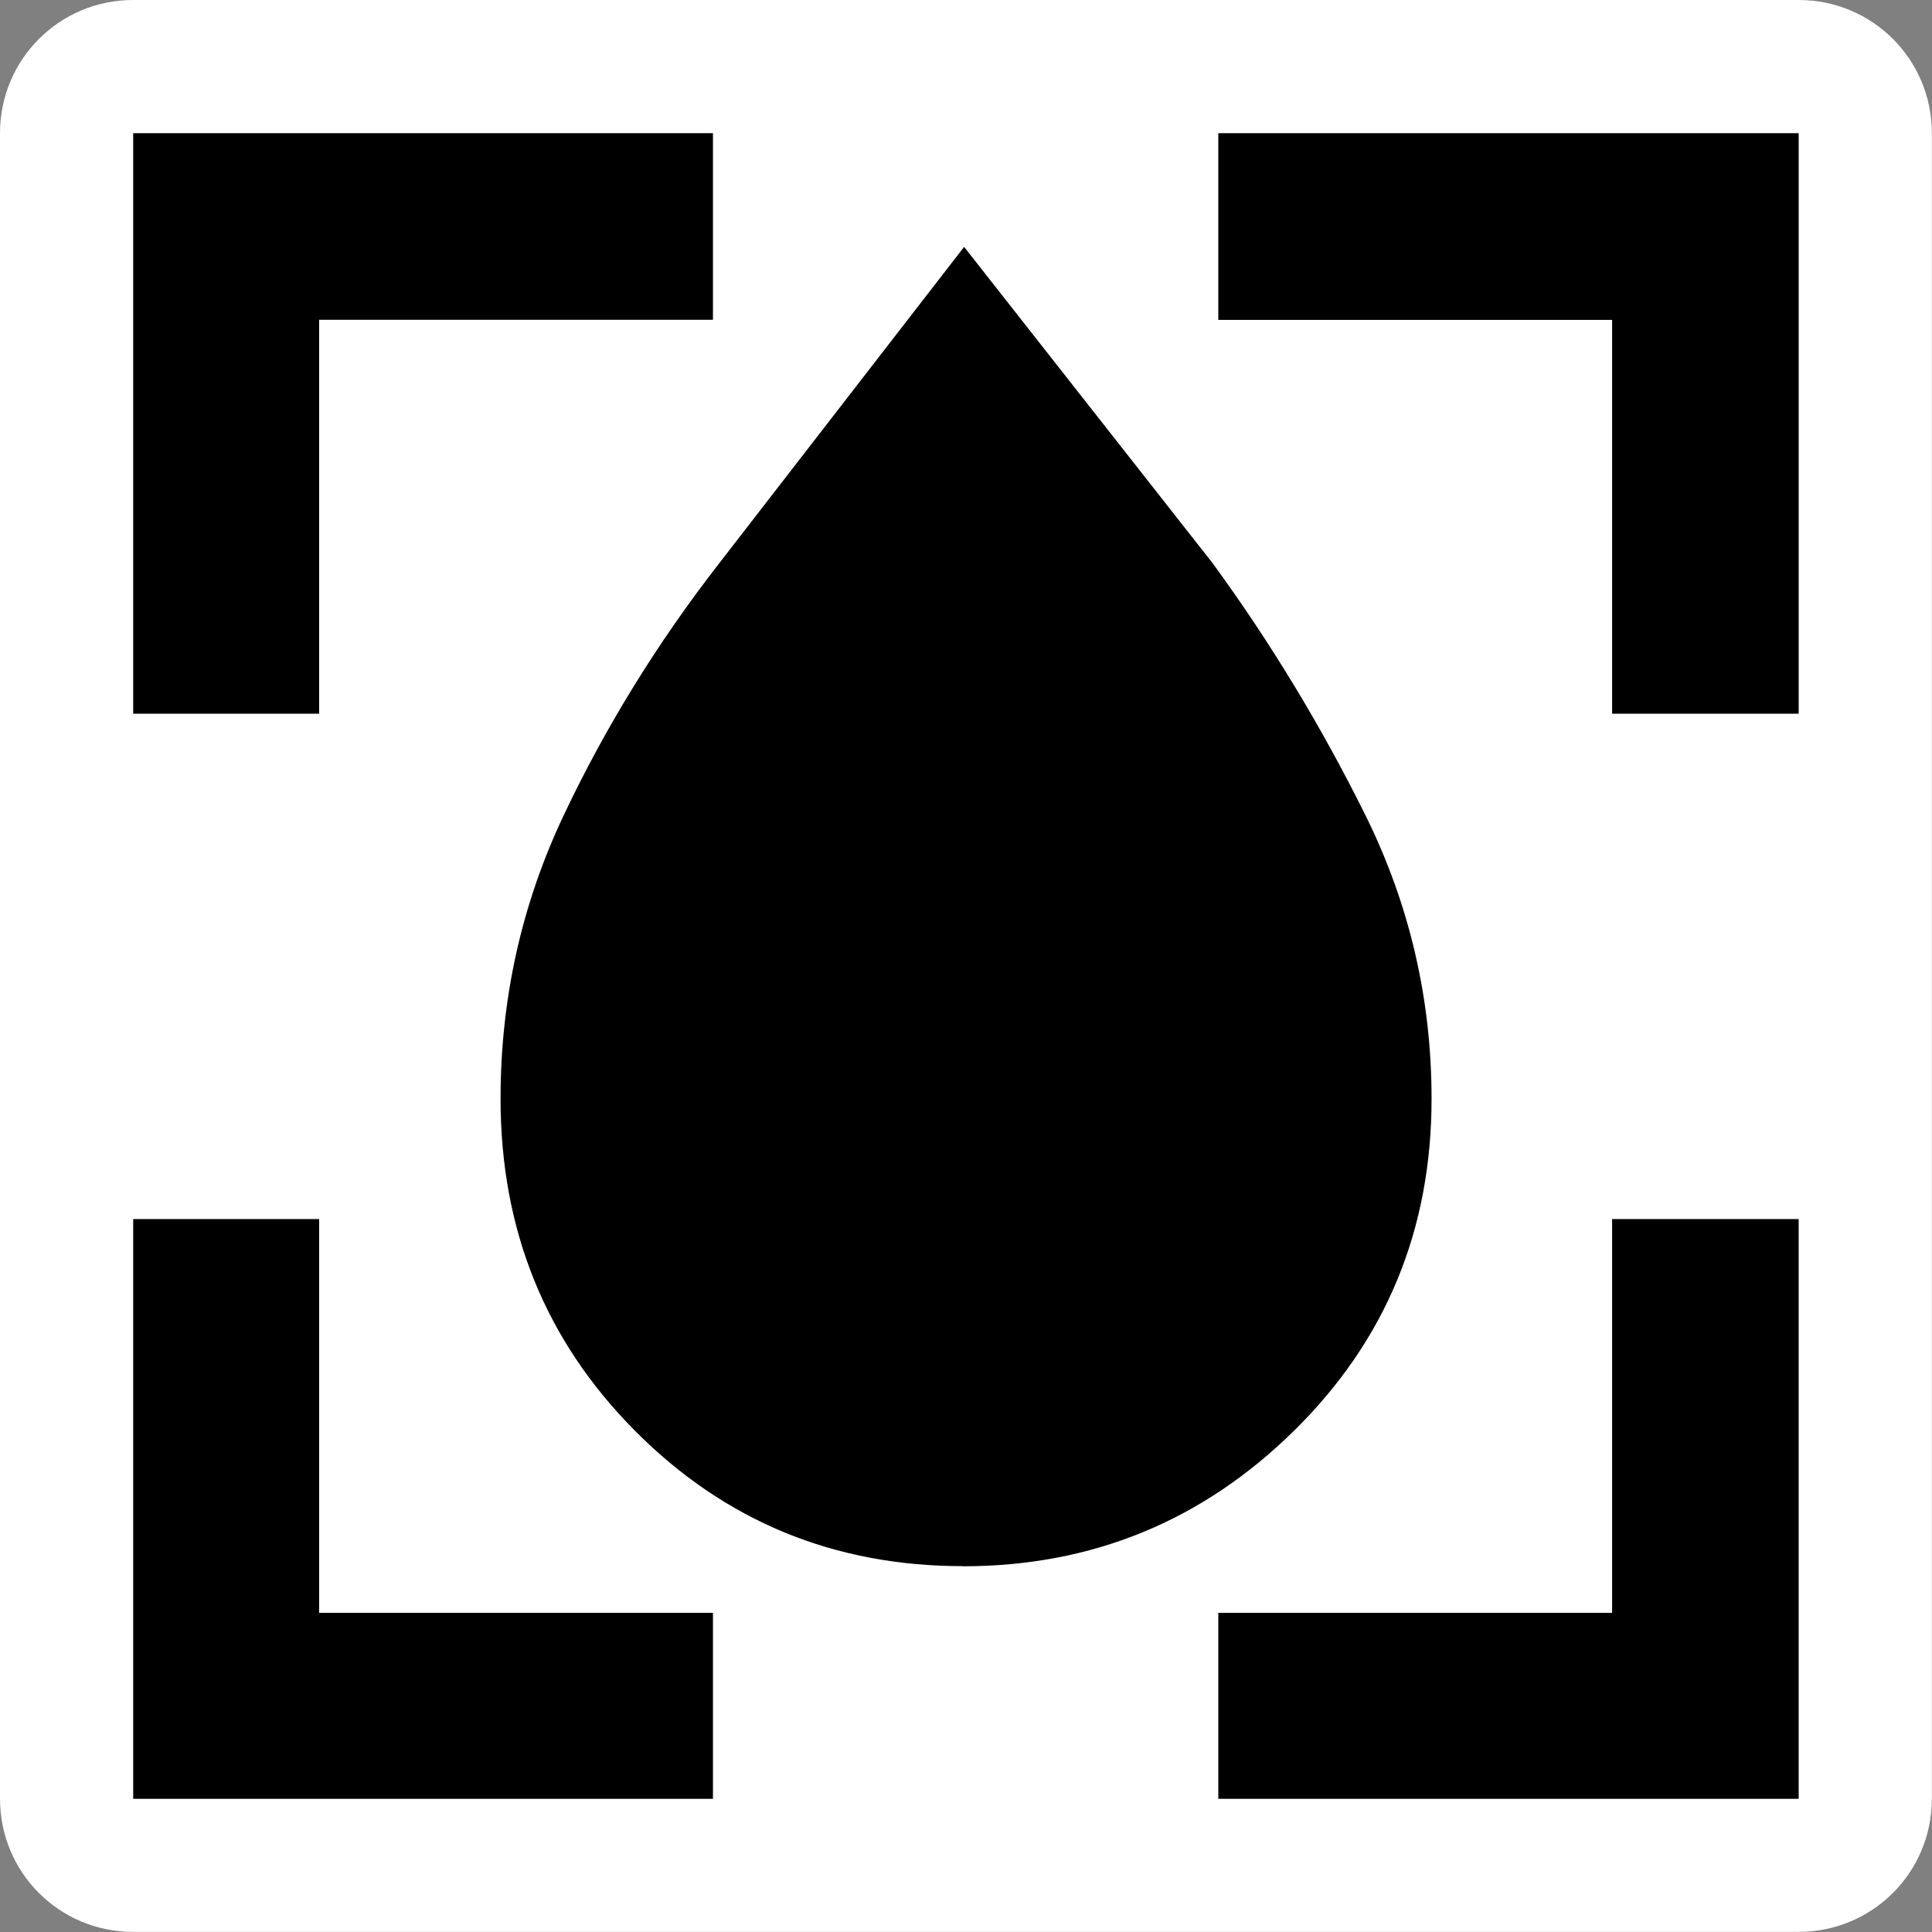 <svg xmlns="http://www.w3.org/2000/svg" viewBox="0 0 15.346 15.346">
  <rect x="0" y="0" width="15.346" height="15.346" fill="#808080" stroke="none"/>
  <path fill="#fff" d="M1.058 0H14.287c.586 0 1.058.472 1.058 1.058V14.287c0 .586-.472 1.058-1.058 1.058H1.058C.472 15.346 0 14.874 0 14.287V1.058C0 .472.472 0 1.058 0z" paint-order="markers stroke fill"/>
  <path d="M1.058 14.288V9.683h1.477v3.128h3.128v1.477zm0-8.619V1.058h4.605v1.482H2.535V5.669zm8.619 8.619v-1.477h3.128V9.683h1.482v4.605zm3.128-8.619V2.541H9.677V1.058h4.61V5.669z"/>
  <path d="M7.648 12.44c-1.025 0-1.893-.359-2.605-1.076-.712-.717-1.067-1.596-1.067-2.637 0-.794.167-1.544.501-2.25.334-.706.746-1.373 1.235-2.002L7.658 1.961l1.976 2.515c.459.629.863 1.296 1.213 2.002.349.706.524 1.456.524 2.25 0 1.041-.364 1.92-1.093 2.637-.729.717-1.605 1.076-2.63 1.076z"/>
</svg>